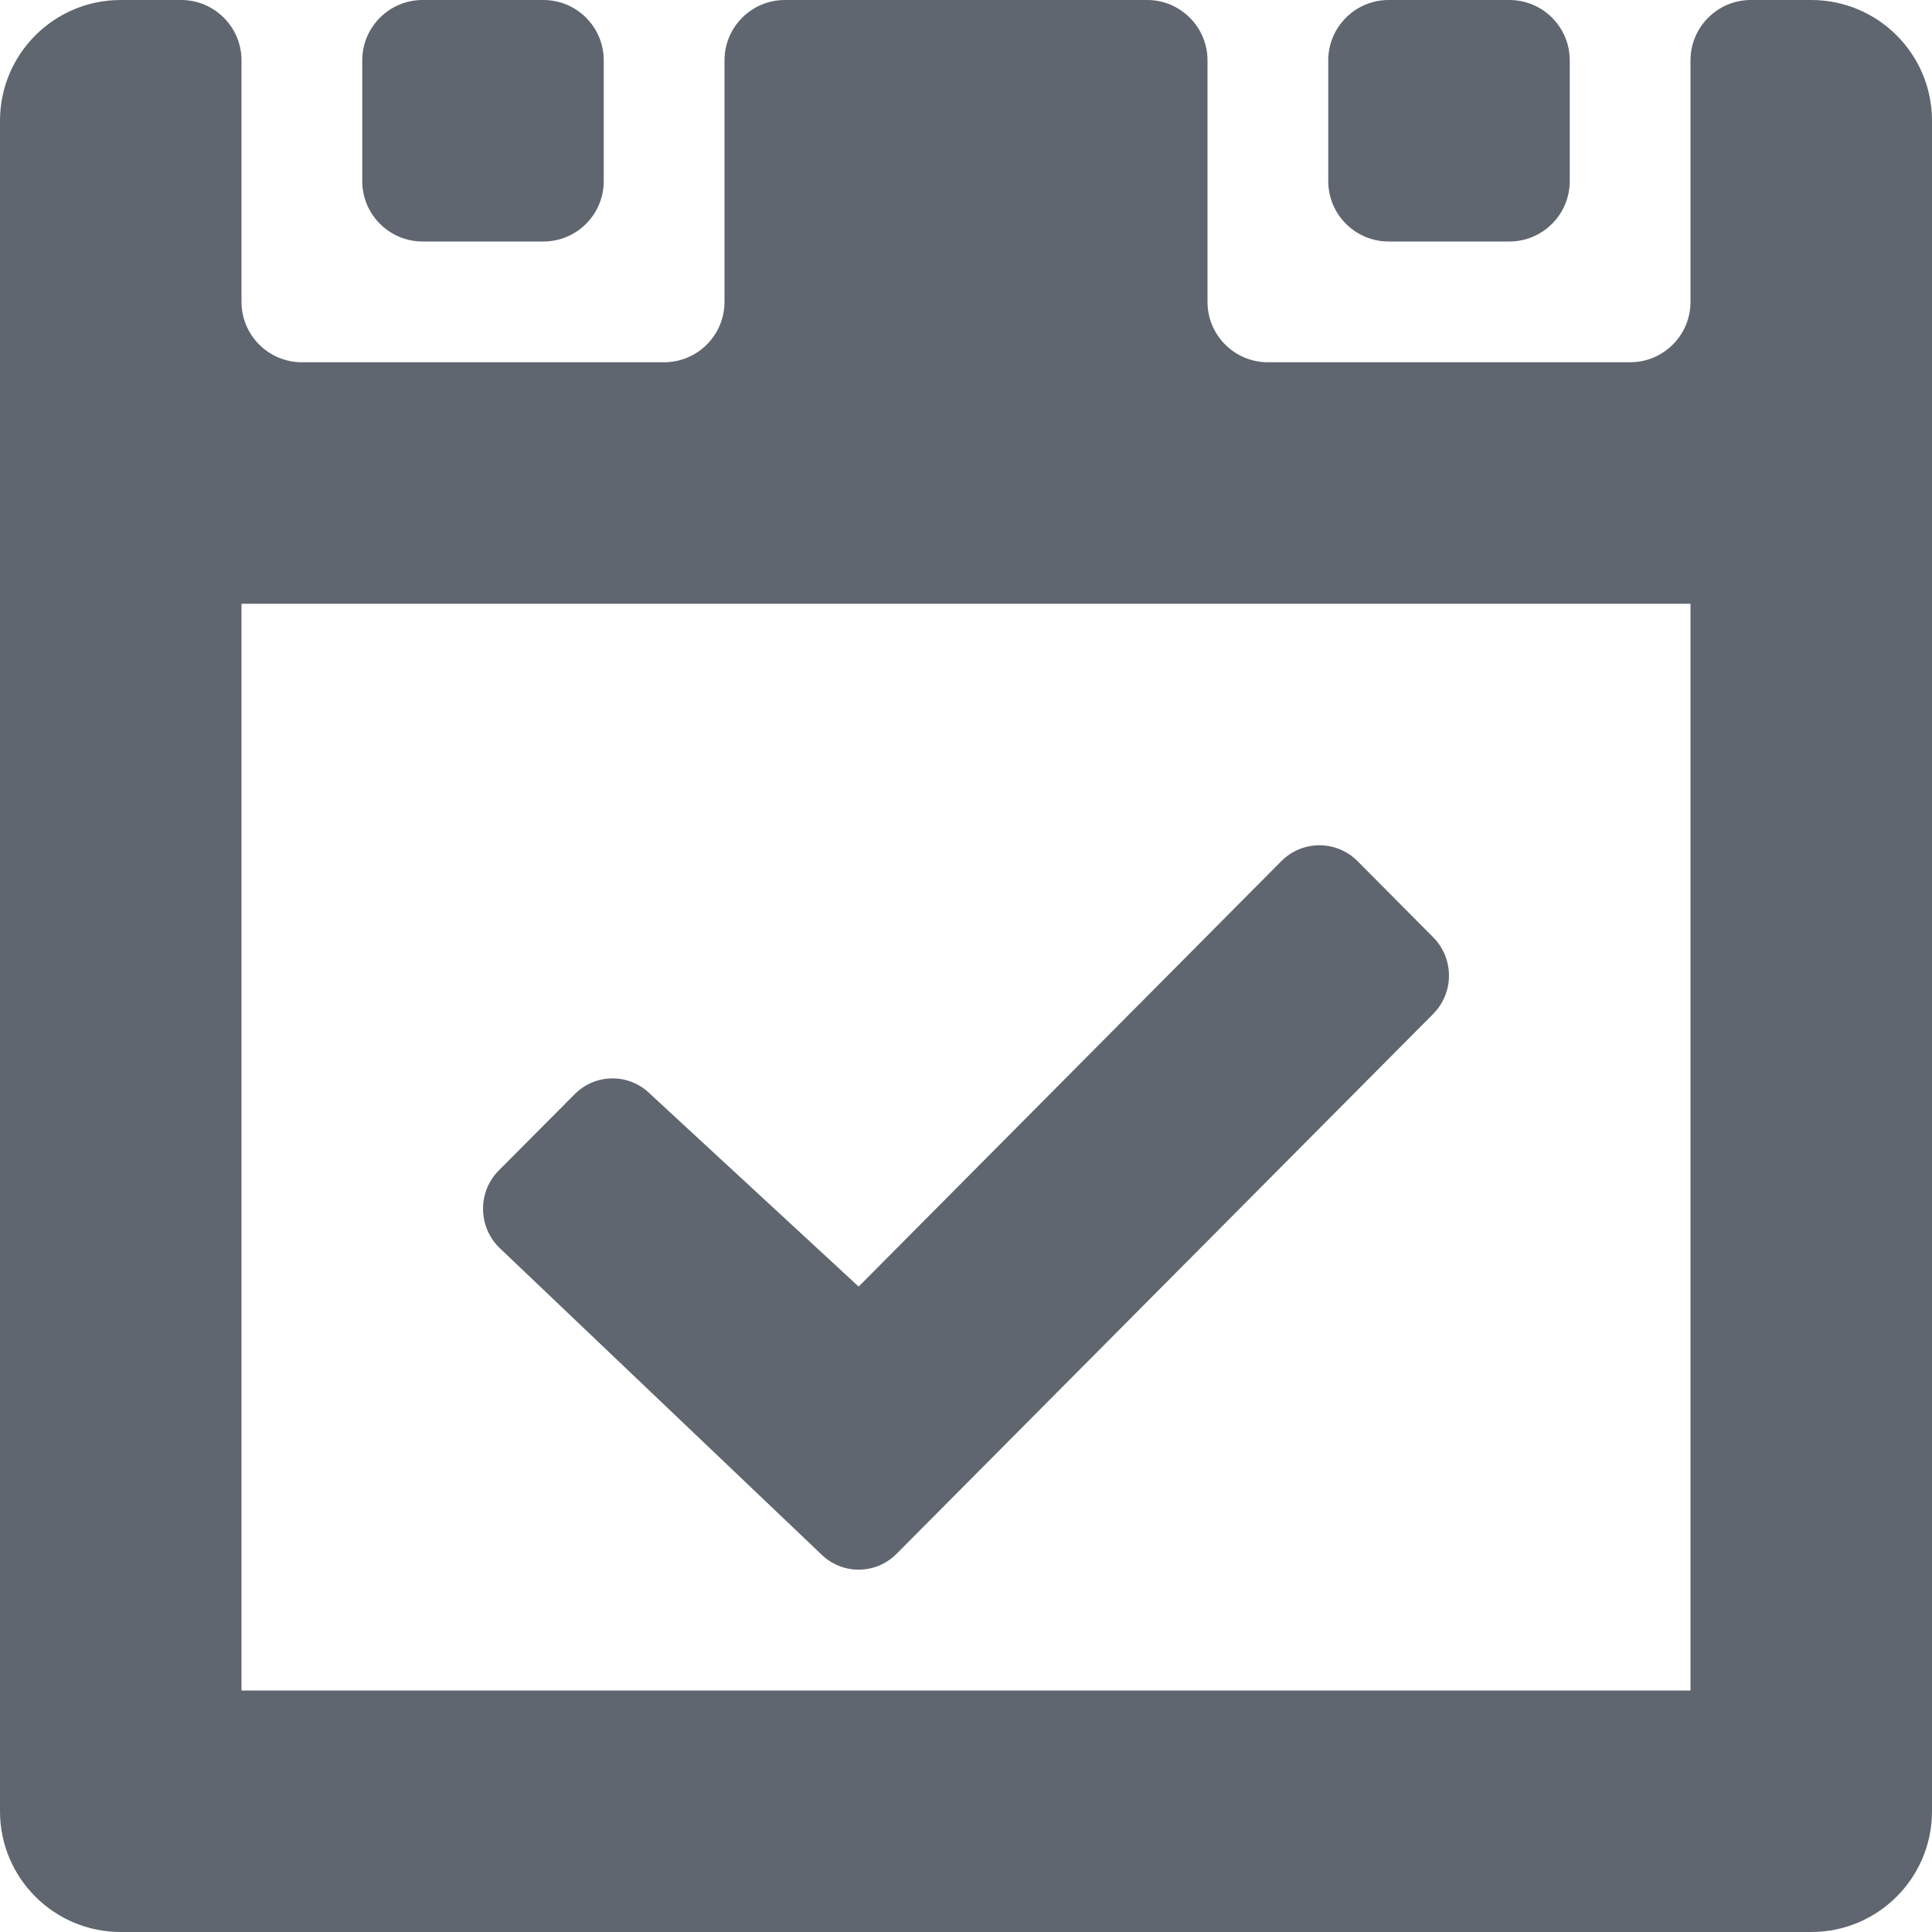 <?xml version="1.0" encoding="UTF-8" standalone="no"?>
<svg width="16px" height="16px" viewBox="0 0 16 16" version="1.1" xmlns="http://www.w3.org/2000/svg" xmlns:xlink="http://www.w3.org/1999/xlink" xmlns:sketch="http://www.bohemiancoding.com/sketch/ns">
    <!-- Generator: Sketch 3.2.2 (9983) - http://www.bohemiancoding.com/sketch -->
    <title>this</title>
    <desc>Created with Sketch.</desc>
    <defs></defs>
    <g id="Page-1" stroke="none" stroke-width="1" fill="none" fill-rule="evenodd" sketch:type="MSPage">
        <g id="this" sketch:type="MSLayerGroup" fill="#5F666F">
            <g id="Page-1" sketch:type="MSShapeGroup">
                <g id="this">
                    <g id="Icons">
                        <g id="this">
                            <g id="Group">
                                <path d="M3.5,2 L4.5,2 C4.776,2 5,1.776 5,1.5 L5,0.5 C5,0.224 4.776,0 4.5,0 L3.5,0 C3.224,0 3,0.224 3,0.5 L3,1.5 C3,1.776 3.224,2 3.5,2" id="Fill-1"></path>
                                <path d="M11.5,2 L12.5,2 C12.776,2 13,1.776 13,1.5 L13,0.5 C13,0.224 12.776,0 12.5,0 L11.5,0 C11.224,0 11,0.224 11,0.5 L11,1.5 C11,1.776 11.224,2 11.5,2" id="Fill-2"></path>
                                <path d="M15,0 L14.5,0 C14.224,0 14,0.224 14,0.5 L14,2.5 C14,2.776 13.776,3 13.5,3 L10.5,3 C10.224,3 10,2.776 10,2.5 L10,0.5 C10,0.224 9.776,0 9.5,0 L6.5,0 C6.224,0 6,0.224 6,0.5 L6,2.5 C6,2.776 5.776,3 5.5,3 L2.5,3 C2.224,3 2,2.776 2,2.5 L2,0.5 C2,0.224 1.776,0 1.5,0 L1,0 C0.448,0 0,0.447 0,1 L0,15 C0,15.553 0.448,16 1,16 L15,16 C15.552,16 16,15.553 16,15 L16,1 C16,0.447 15.552,0 15,0 L15,0 L15,0 Z M2,5 L14,5 L14,14 L2,14 L2,5 L2,5 Z" id="Fill-3"></path>
                                <path d="M6.797,12.868 C6.971,13.043 7.251,13.043 7.425,12.868 L11.87,8.396 C12.043,8.22 12.043,7.939 11.87,7.763 L11.241,7.13 C11.067,6.957 10.787,6.957 10.613,7.13 L7.111,10.655 L5.387,9.062 C5.213,8.887 4.933,8.887 4.759,9.062 L4.13,9.694 C3.957,9.868 3.957,10.152 4.13,10.328 L6.797,12.868" id="Fill-4"></path>
                            </g>
                        </g>
                    </g>
                </g>
            </g>
        </g>
    </g>
</svg>